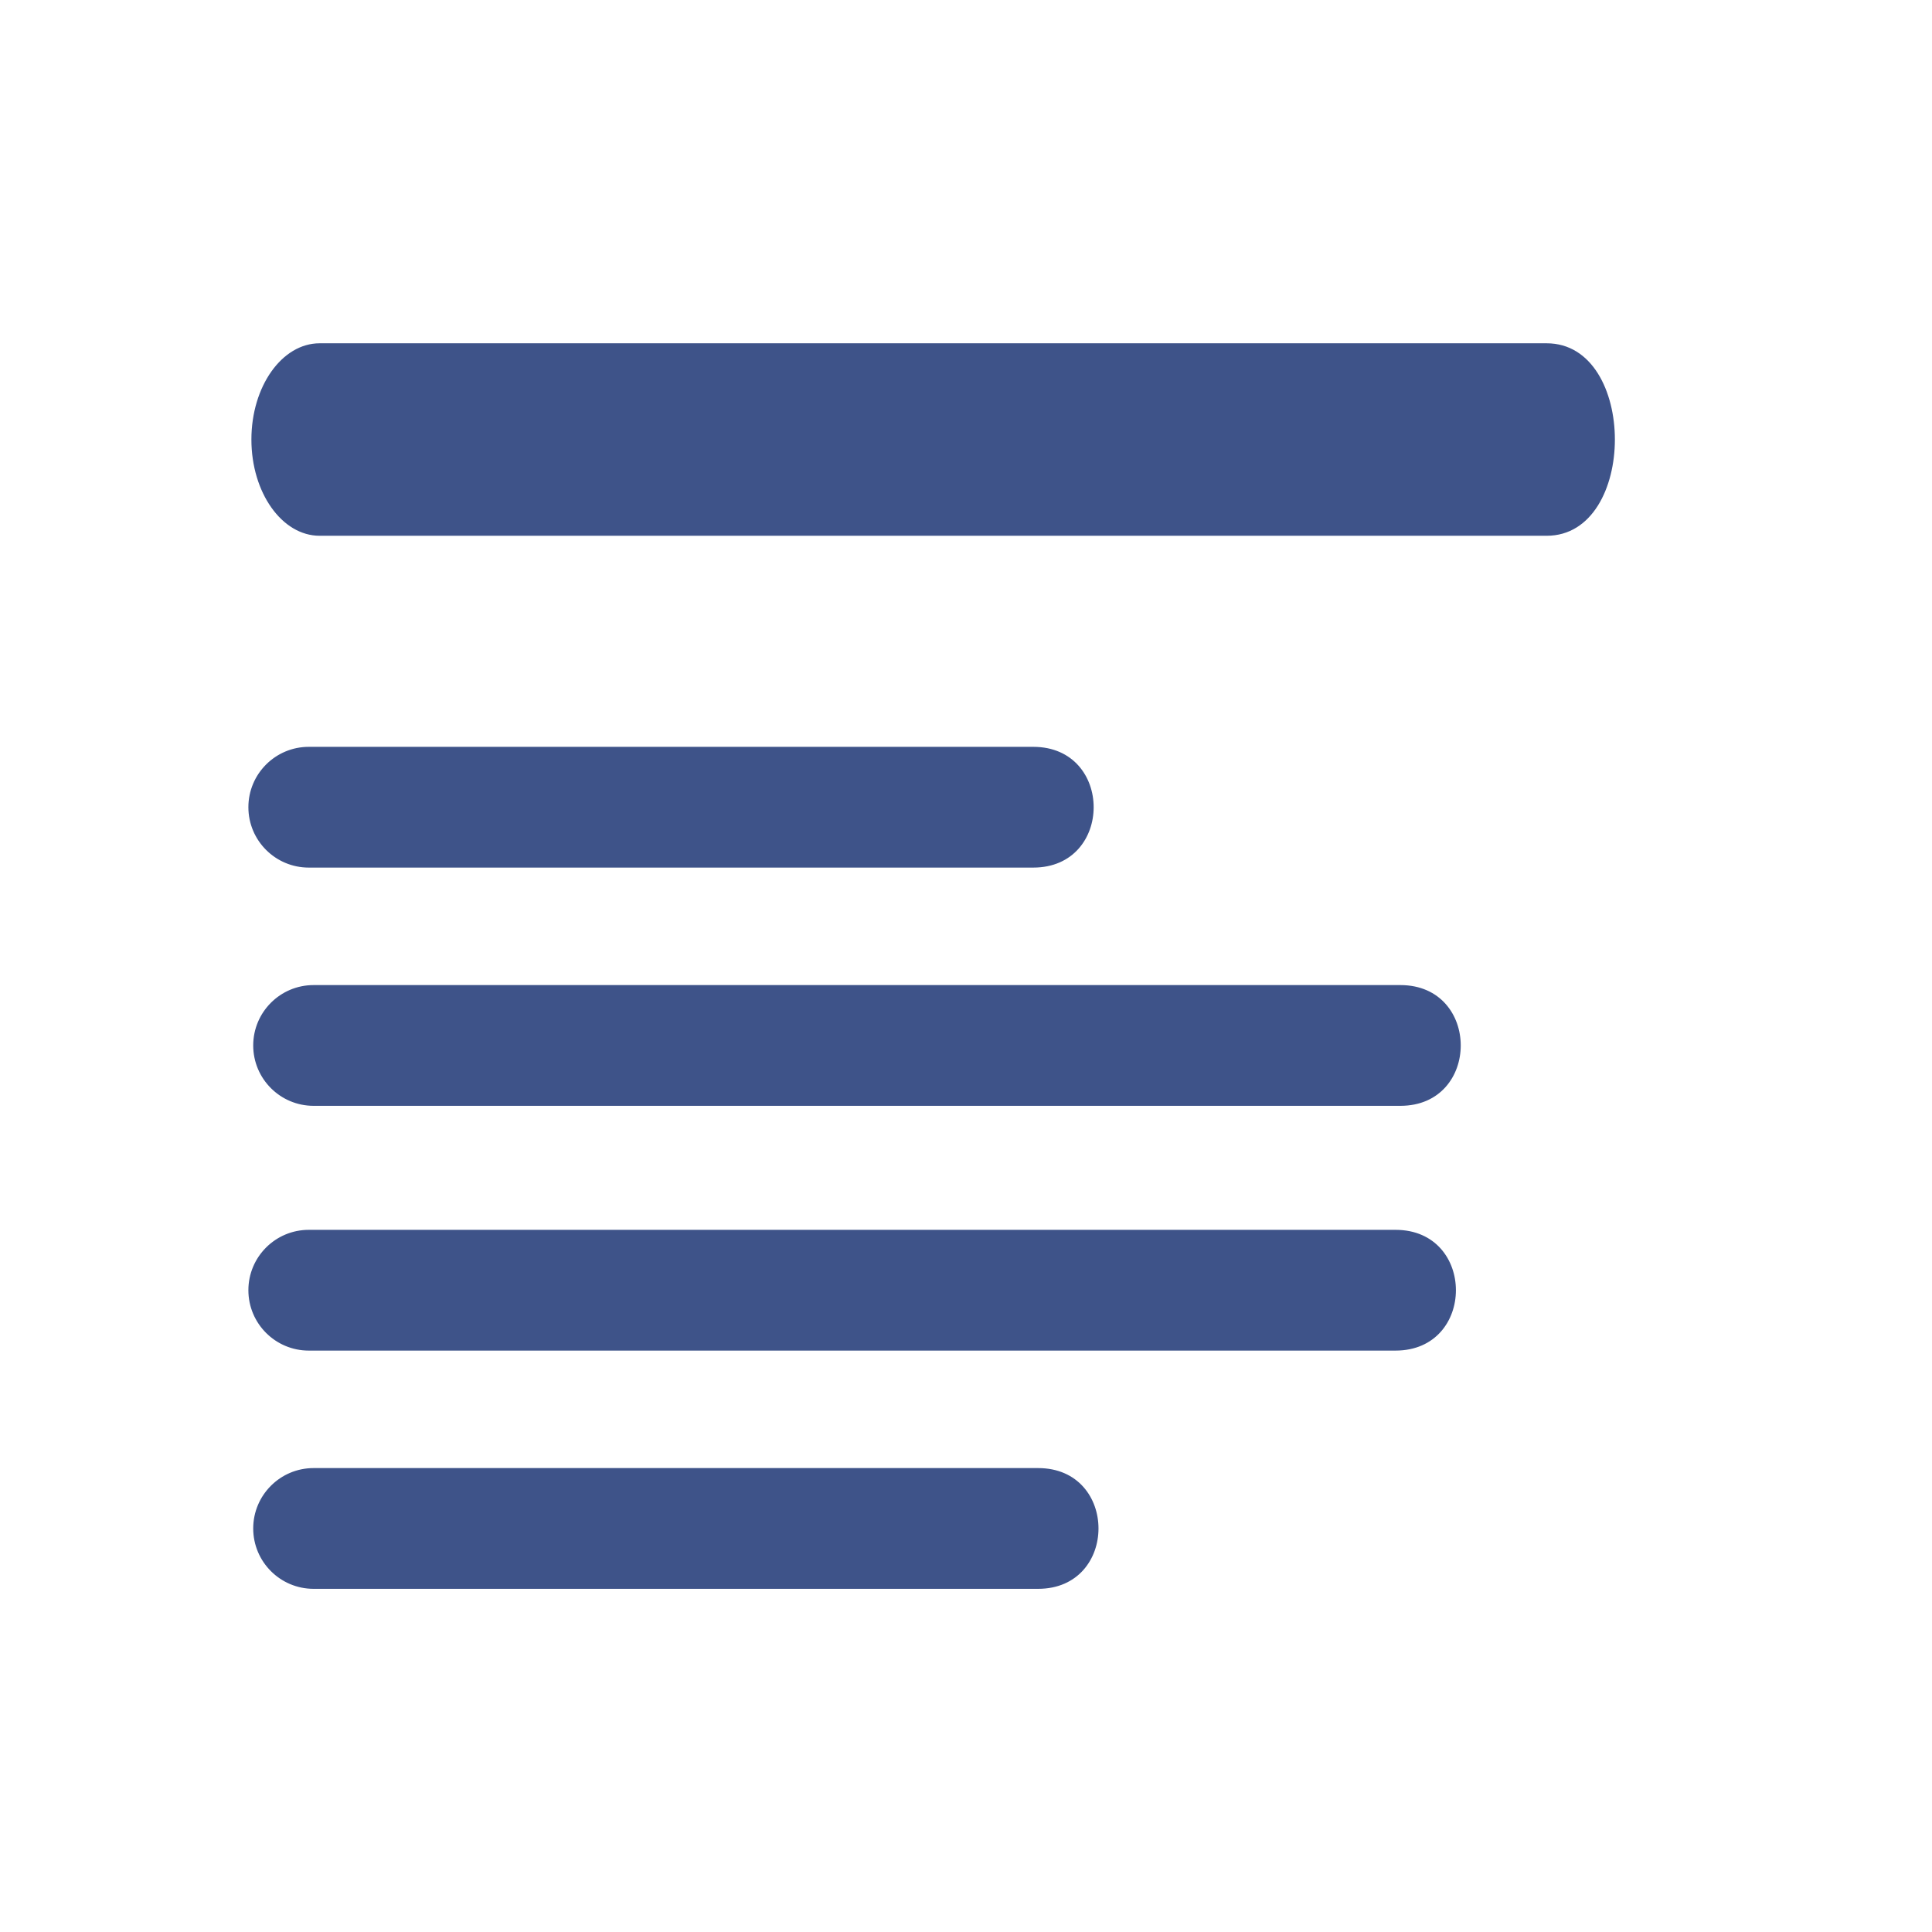 <?xml version="1.0" encoding="UTF-8" standalone="no"?>
<svg
   width="16"
   height="16"
   fill="currentColor"
   class="bi bi-menu-app-fill"
   viewBox="0 0 16 16"
   version="1.1"
   id="svg4"
   sodipodi:docname="menu-app-fill.svg"
   inkscape:version="1.2.2 (b0a8486541, 2022-12-01)"
   xmlns:inkscape="http://www.inkscape.org/namespaces/inkscape"
   xmlns:sodipodi="http://sodipodi.sourceforge.net/DTD/sodipodi-0.dtd"
   xmlns="http://www.w3.org/2000/svg"
   xmlns:svg="http://www.w3.org/2000/svg">
  <defs
     id="defs8" />
  <sodipodi:namedview
     id="namedview6"
     pagecolor="#ffffff"
     bordercolor="#666666"
     borderopacity="1.0"
     inkscape:showpageshadow="2"
     inkscape:pageopacity="0.0"
     inkscape:pagecheckerboard="0"
     inkscape:deskcolor="#d1d1d1"
     showgrid="false"
     showguides="true"
     inkscape:zoom="23.21875"
     inkscape:cx="2.0457604"
     inkscape:cy="4.974428"
     inkscape:window-width="1920"
     inkscape:window-height="1008"
     inkscape:window-x="1920"
     inkscape:window-y="0"
     inkscape:window-maximized="1"
     inkscape:current-layer="svg4">
    <sodipodi:guide
       position="1.981,1.271"
       orientation="1,0"
       id="guide594"
       inkscape:locked="false" />
  </sodipodi:namedview>
  <g
     id="g1255"
     transform="translate(0.097,-0.049)">
    <path
       d="m 2,8.707 c 0,-0.276 0.224,-0.5 0.5,-0.5 h 9 c 0.667,0 0.667,1 0,1 h -9 C 2.224,9.207 2,8.983 2,8.707 m 0,4 c 0,-0.276 0.224,-0.5 0.5,-0.5 h 6 c 0.667,0 0.667,1 0,1 h -6 c -0.276,0 -0.5,-0.224 -0.5,-0.5"
       id="path2"
       sodipodi:nodetypes="cssssccssssc"
       style="fill:#3e5389;fill-opacity:1" />
    <path
       d="m 1.96,10.734 c 0,0.276 0.224,0.5 0.5,0.5 h 9 c 0.667,0 0.667,-1 0,-1 H 2.46 c -0.276,0 -0.5,0.224 -0.5,0.5 m 0,-4 c 0,0.276 0.224,0.5 0.5,0.5 H 8.46 c 0.667,0 0.667,-1 0,-1 H 2.46 c -0.276,0 -0.5,0.224 -0.5,0.5"
       id="path2-6"
       sodipodi:nodetypes="cssssccssssc"
       style="fill:#3e5389;fill-opacity:1" />
    <path
       d="m 1.985,3.689 c 0,-0.44 0.253,-0.797 0.565,-0.797 H 12.712 c 0.753,0 0.753,1.594 0,1.594 H 2.55 c -0.312,0 -0.565,-0.357 -0.565,-0.797"
       id="path2-3"
       sodipodi:nodetypes="cssssc"
       style="fill:#3e5389;fill-opacity:1;stroke-width:1.342" />
  </g>
</svg>
